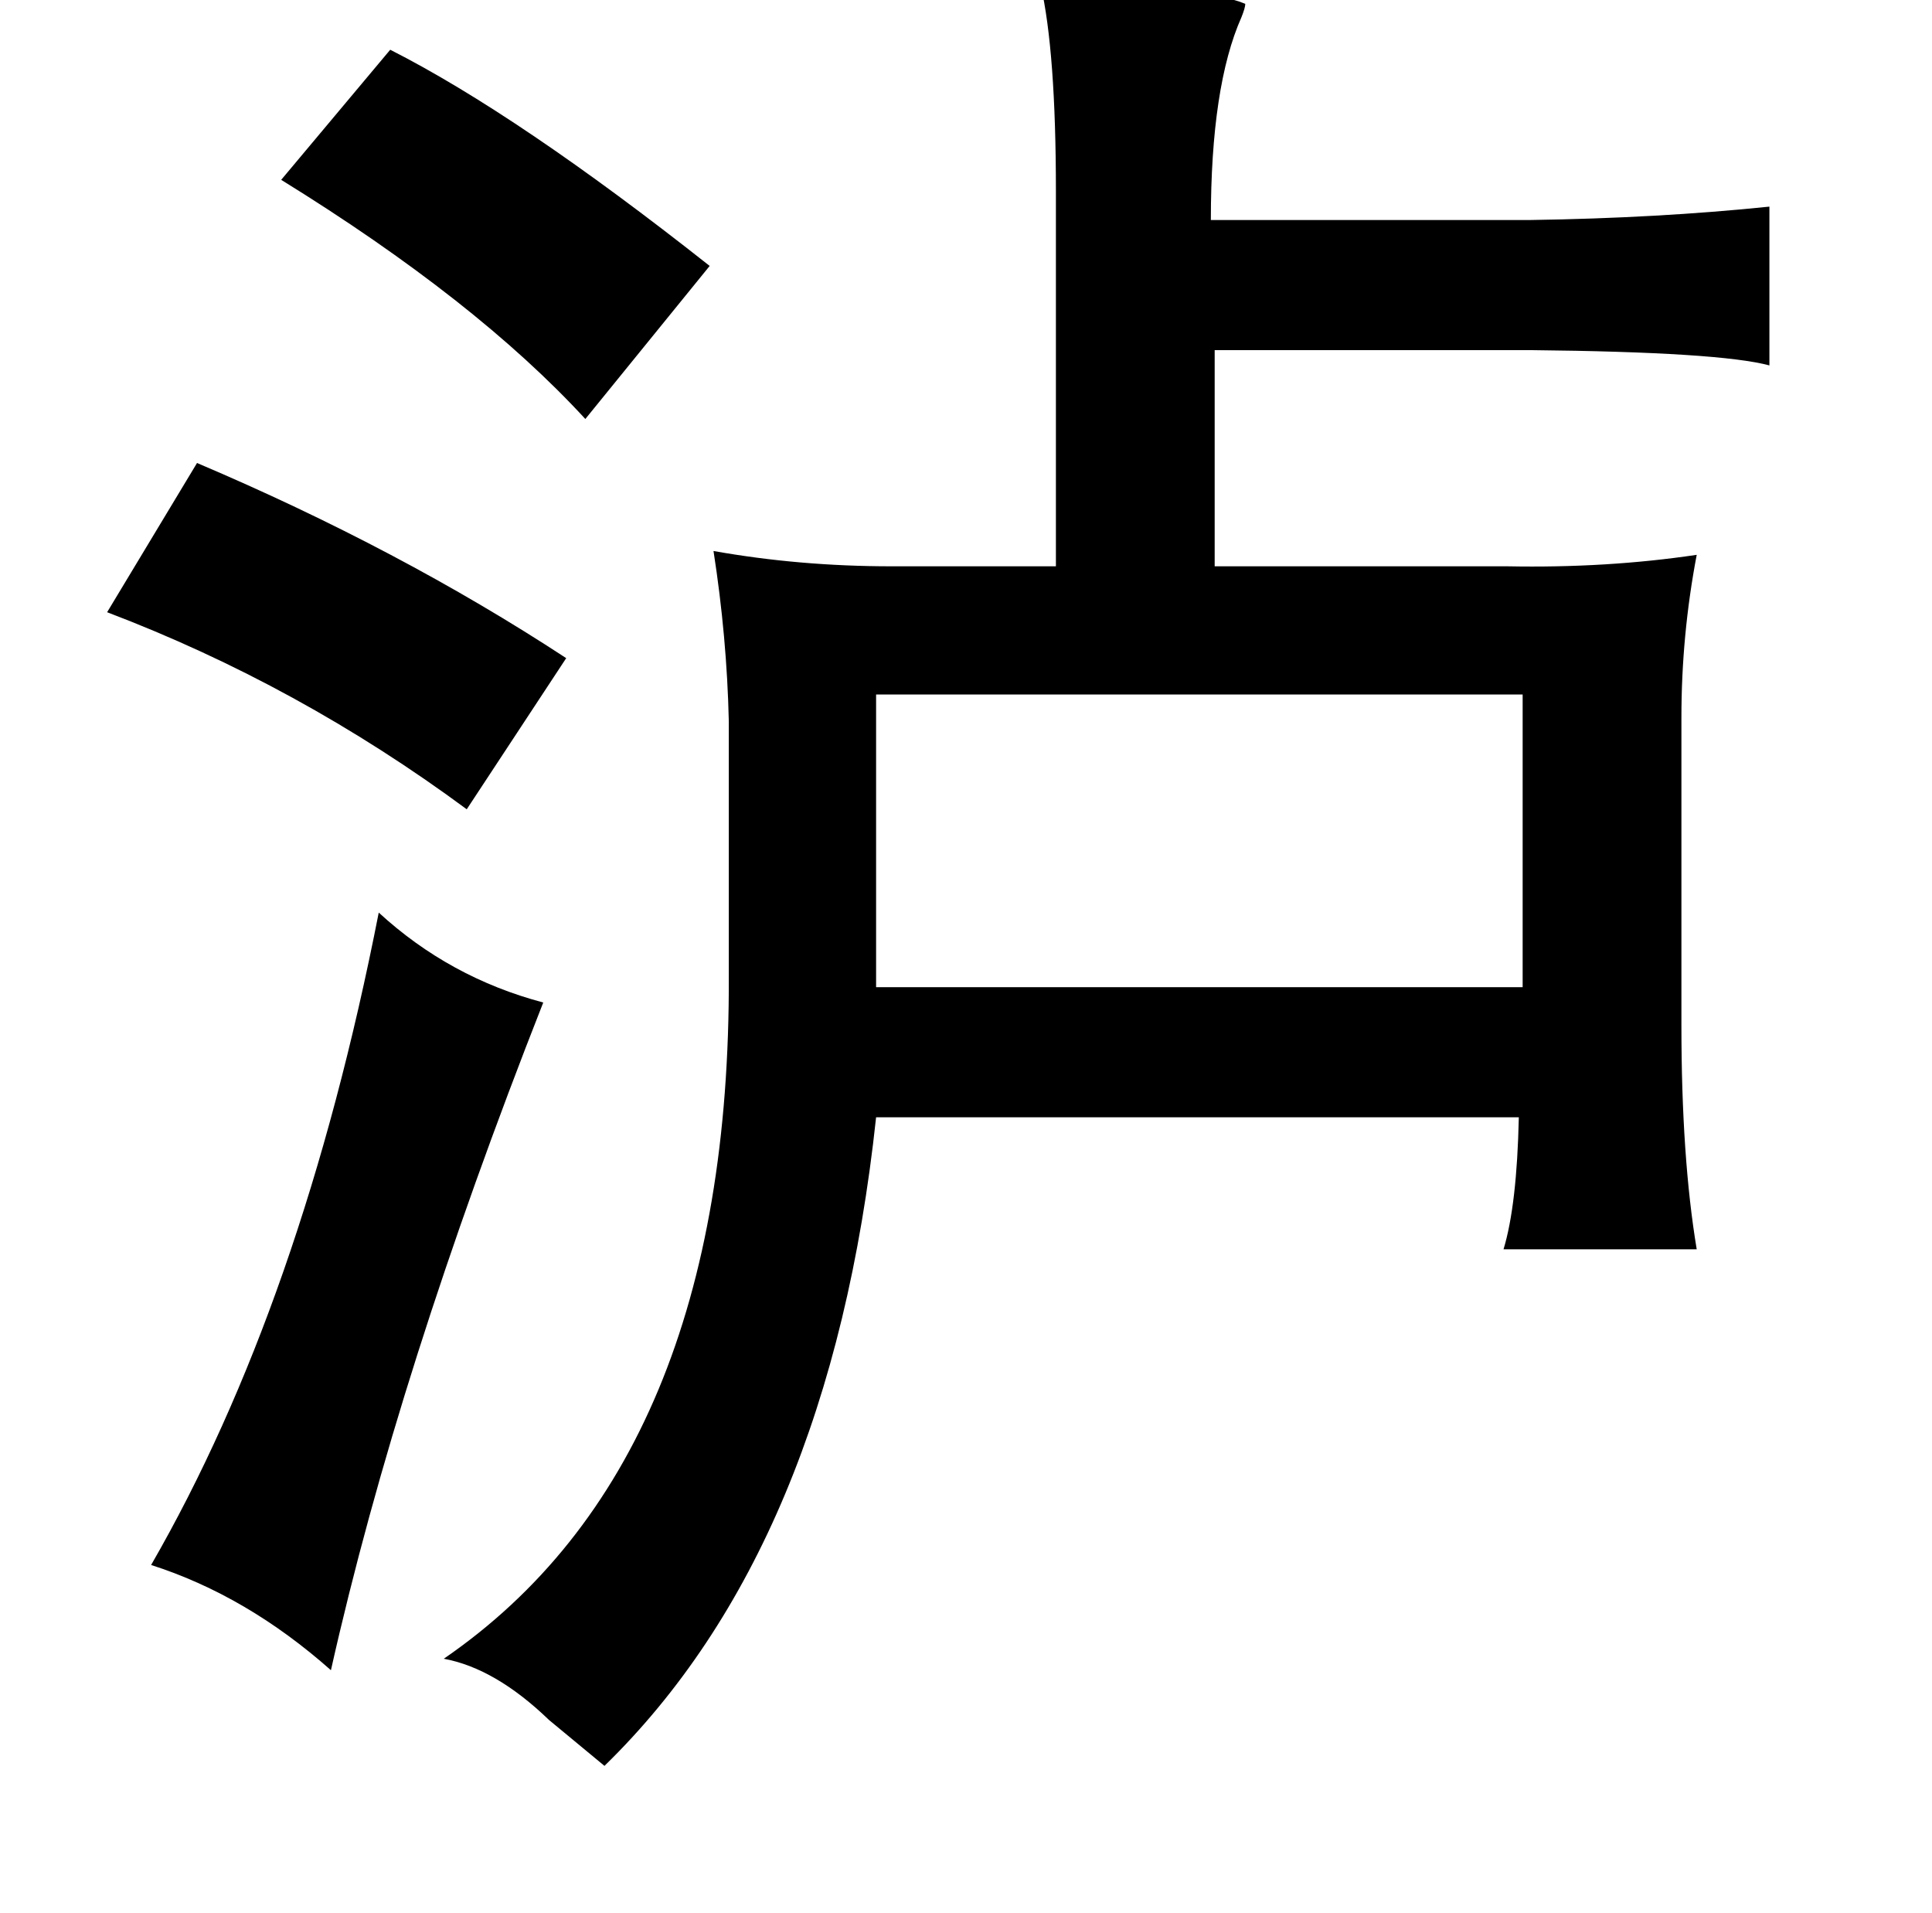 <?xml version="1.0" standalone="no"?>
<!DOCTYPE svg PUBLIC "-//W3C//DTD SVG 1.1//EN" "http://www.w3.org/Graphics/SVG/1.1/DTD/svg11.dtd" >
<svg xmlns="http://www.w3.org/2000/svg" xmlns:xlink="http://www.w3.org/1999/xlink" version="1.1" viewBox="-10 0 1010 1000">
   <path fill="currentColor"
d="M534 -8q86 1 107 10q0 2 -2 7q-16 36 -16 106h167q67 -1 125 -7v83q-26 -7 -125 -8h-165v113h153q52 1 99 -6q-8 42 -8 85v161q0 69 8 117h-101q7 -23 8 -69h-336q-24 224 -142 339q-12 -10 -29 -24q-28 -27 -55 -32q150 -103 149 -357v-133q-1 -44 -8 -89q45 8 93 8h86
v-196q0 -73 -8 -108zM194 26q67 34 167 113l-65 80q-57 -62 -159 -125zM93 242q106 45 193 102l-52 79q-88 -65 -188 -103zM448 363v153h338v-153h-338zM188 477q37 34 86 47q-76 193 -111 349q-44 -39 -94 -55q79 -137 119 -341z" />
</svg>
